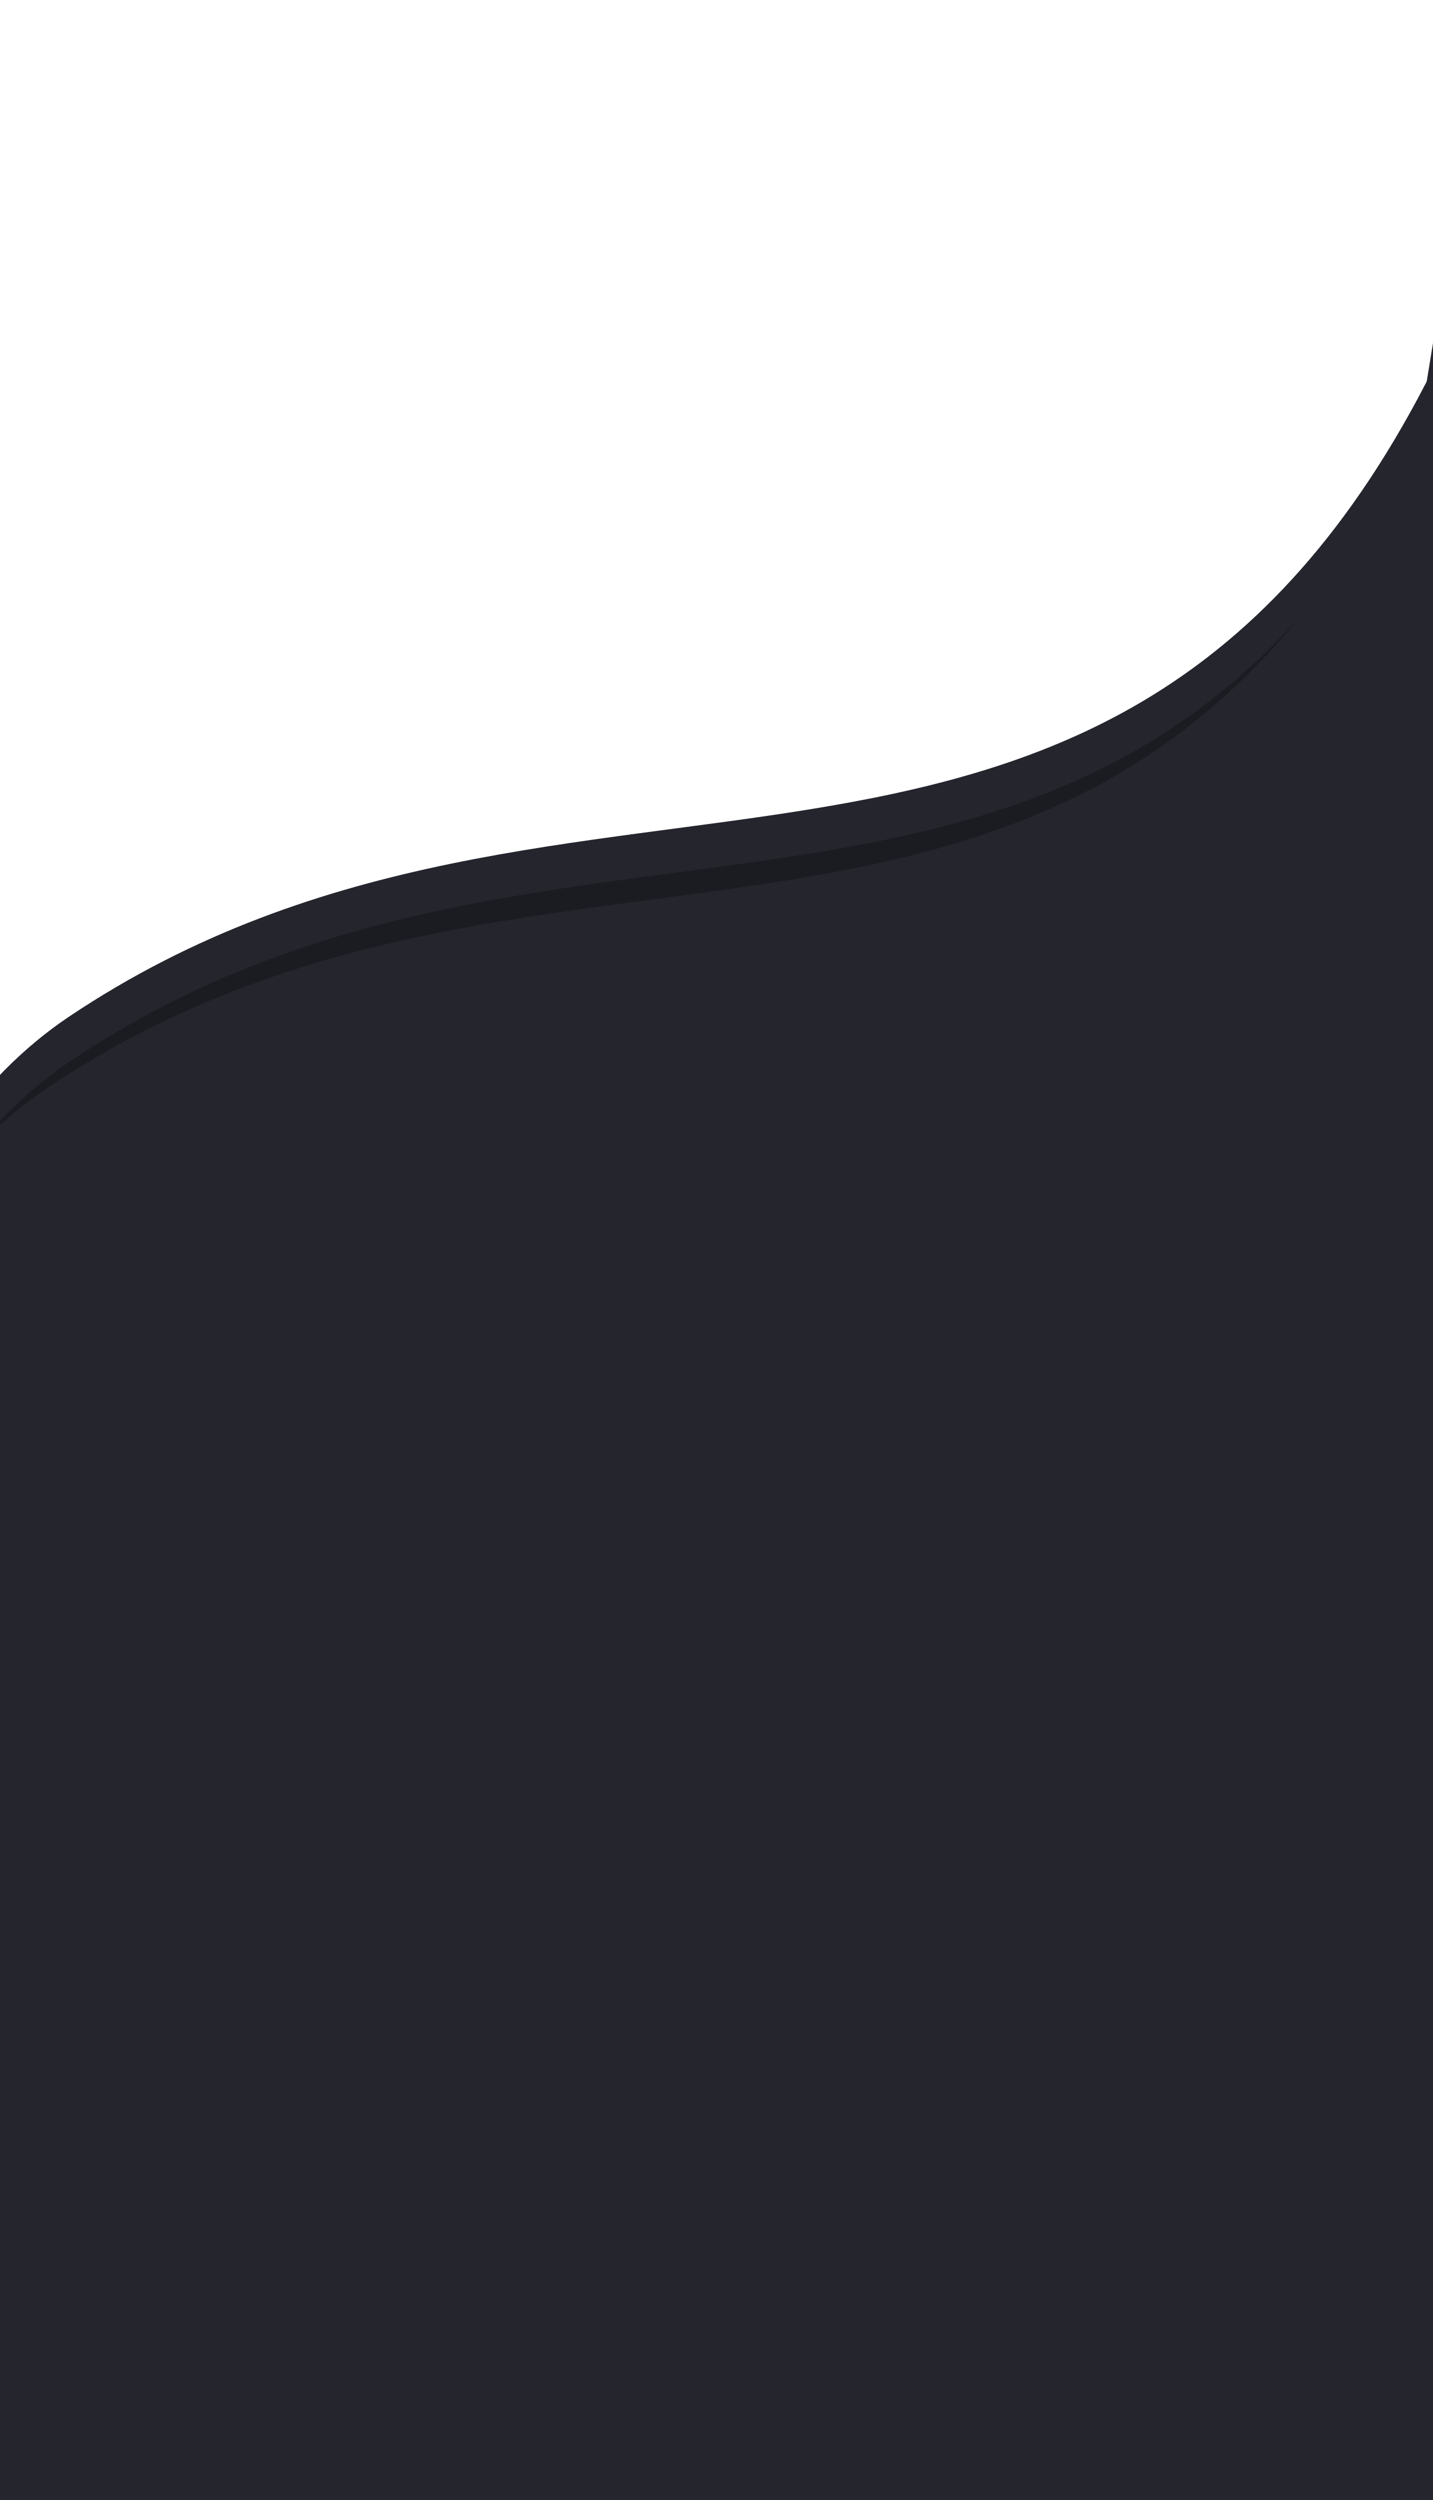 <svg width="375" height="654" viewBox="0 0 375 654" fill="none" xmlns="http://www.w3.org/2000/svg">
<path d="M18 266C150 177.5 293 266 377 92.5L392 0.5L423.5 11L456 741.5L-24.5 757L-67.5 662C-69.167 565.167 -78.681 330.82 18 266Z" fill="#24252D"/>
<path d="M18.532 277.5C150.532 189 293.532 277.5 377.532 104L392.532 12L424.032 22.5L456.532 753L-23.968 768.5L-66.968 673.5C-68.634 576.667 -78.149 342.32 18.532 277.5Z" fill="#1B1C22"/>
<path d="M12.532 284.5C144.532 196 287.532 284.5 371.532 111L386.532 19L418.032 29.5L450.532 760L-29.968 775.5L-72.968 680.5C-74.634 583.667 -84.149 349.32 12.532 284.5Z" fill="#24252D"/>
</svg>
